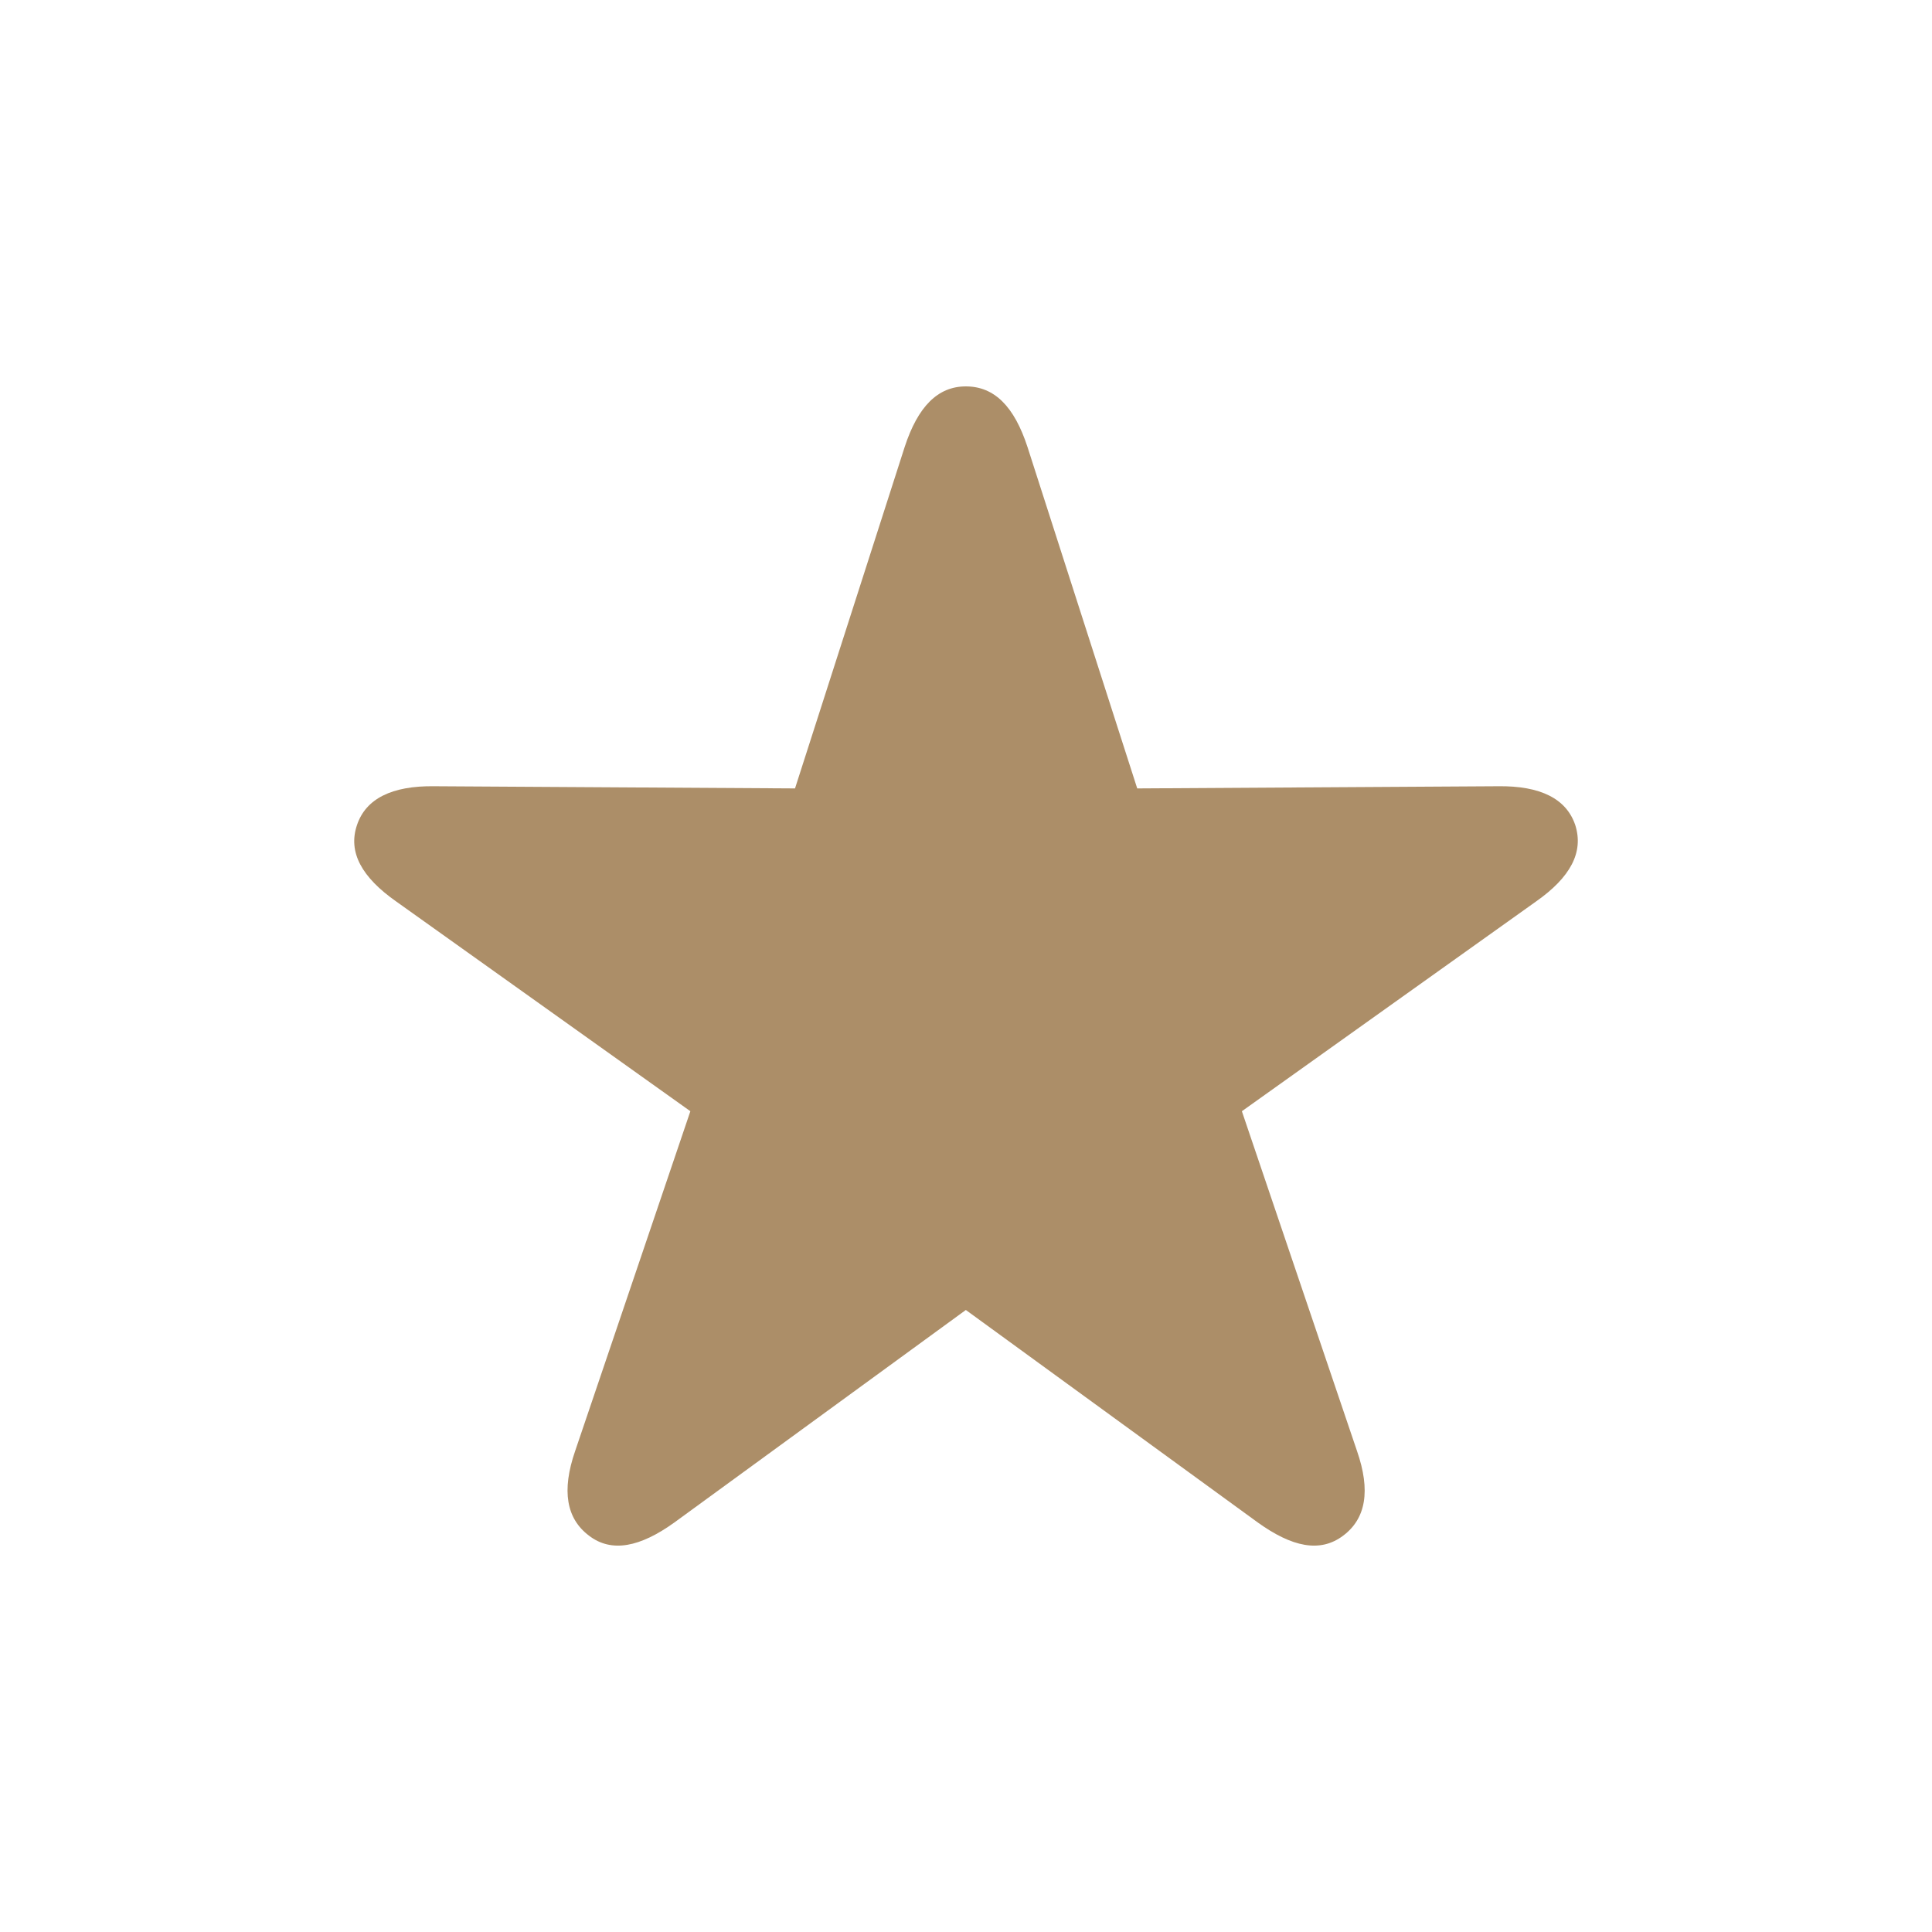 <svg width="24" height="24" viewBox="0 0 24 24" fill="none" xmlns="http://www.w3.org/2000/svg">
<path d="M7.316 19.076C7.597 19.293 7.953 19.218 8.377 18.913L11.998 16.273L15.625 18.913C16.05 19.218 16.399 19.293 16.686 19.076C16.967 18.865 17.029 18.519 16.857 18.024L15.427 13.804L19.082 11.198C19.506 10.9 19.677 10.588 19.568 10.248C19.458 9.923 19.137 9.76 18.61 9.767L14.127 9.794L12.764 5.553C12.6 5.051 12.354 4.8 11.998 4.8C11.649 4.8 11.402 5.051 11.238 5.553L9.876 9.794L5.393 9.767C4.866 9.76 4.544 9.923 4.435 10.248C4.319 10.588 4.497 10.9 4.921 11.198L8.576 13.804L7.145 18.024C6.974 18.519 7.036 18.865 7.316 19.076Z" fill="#AC8E68"/>
</svg>

